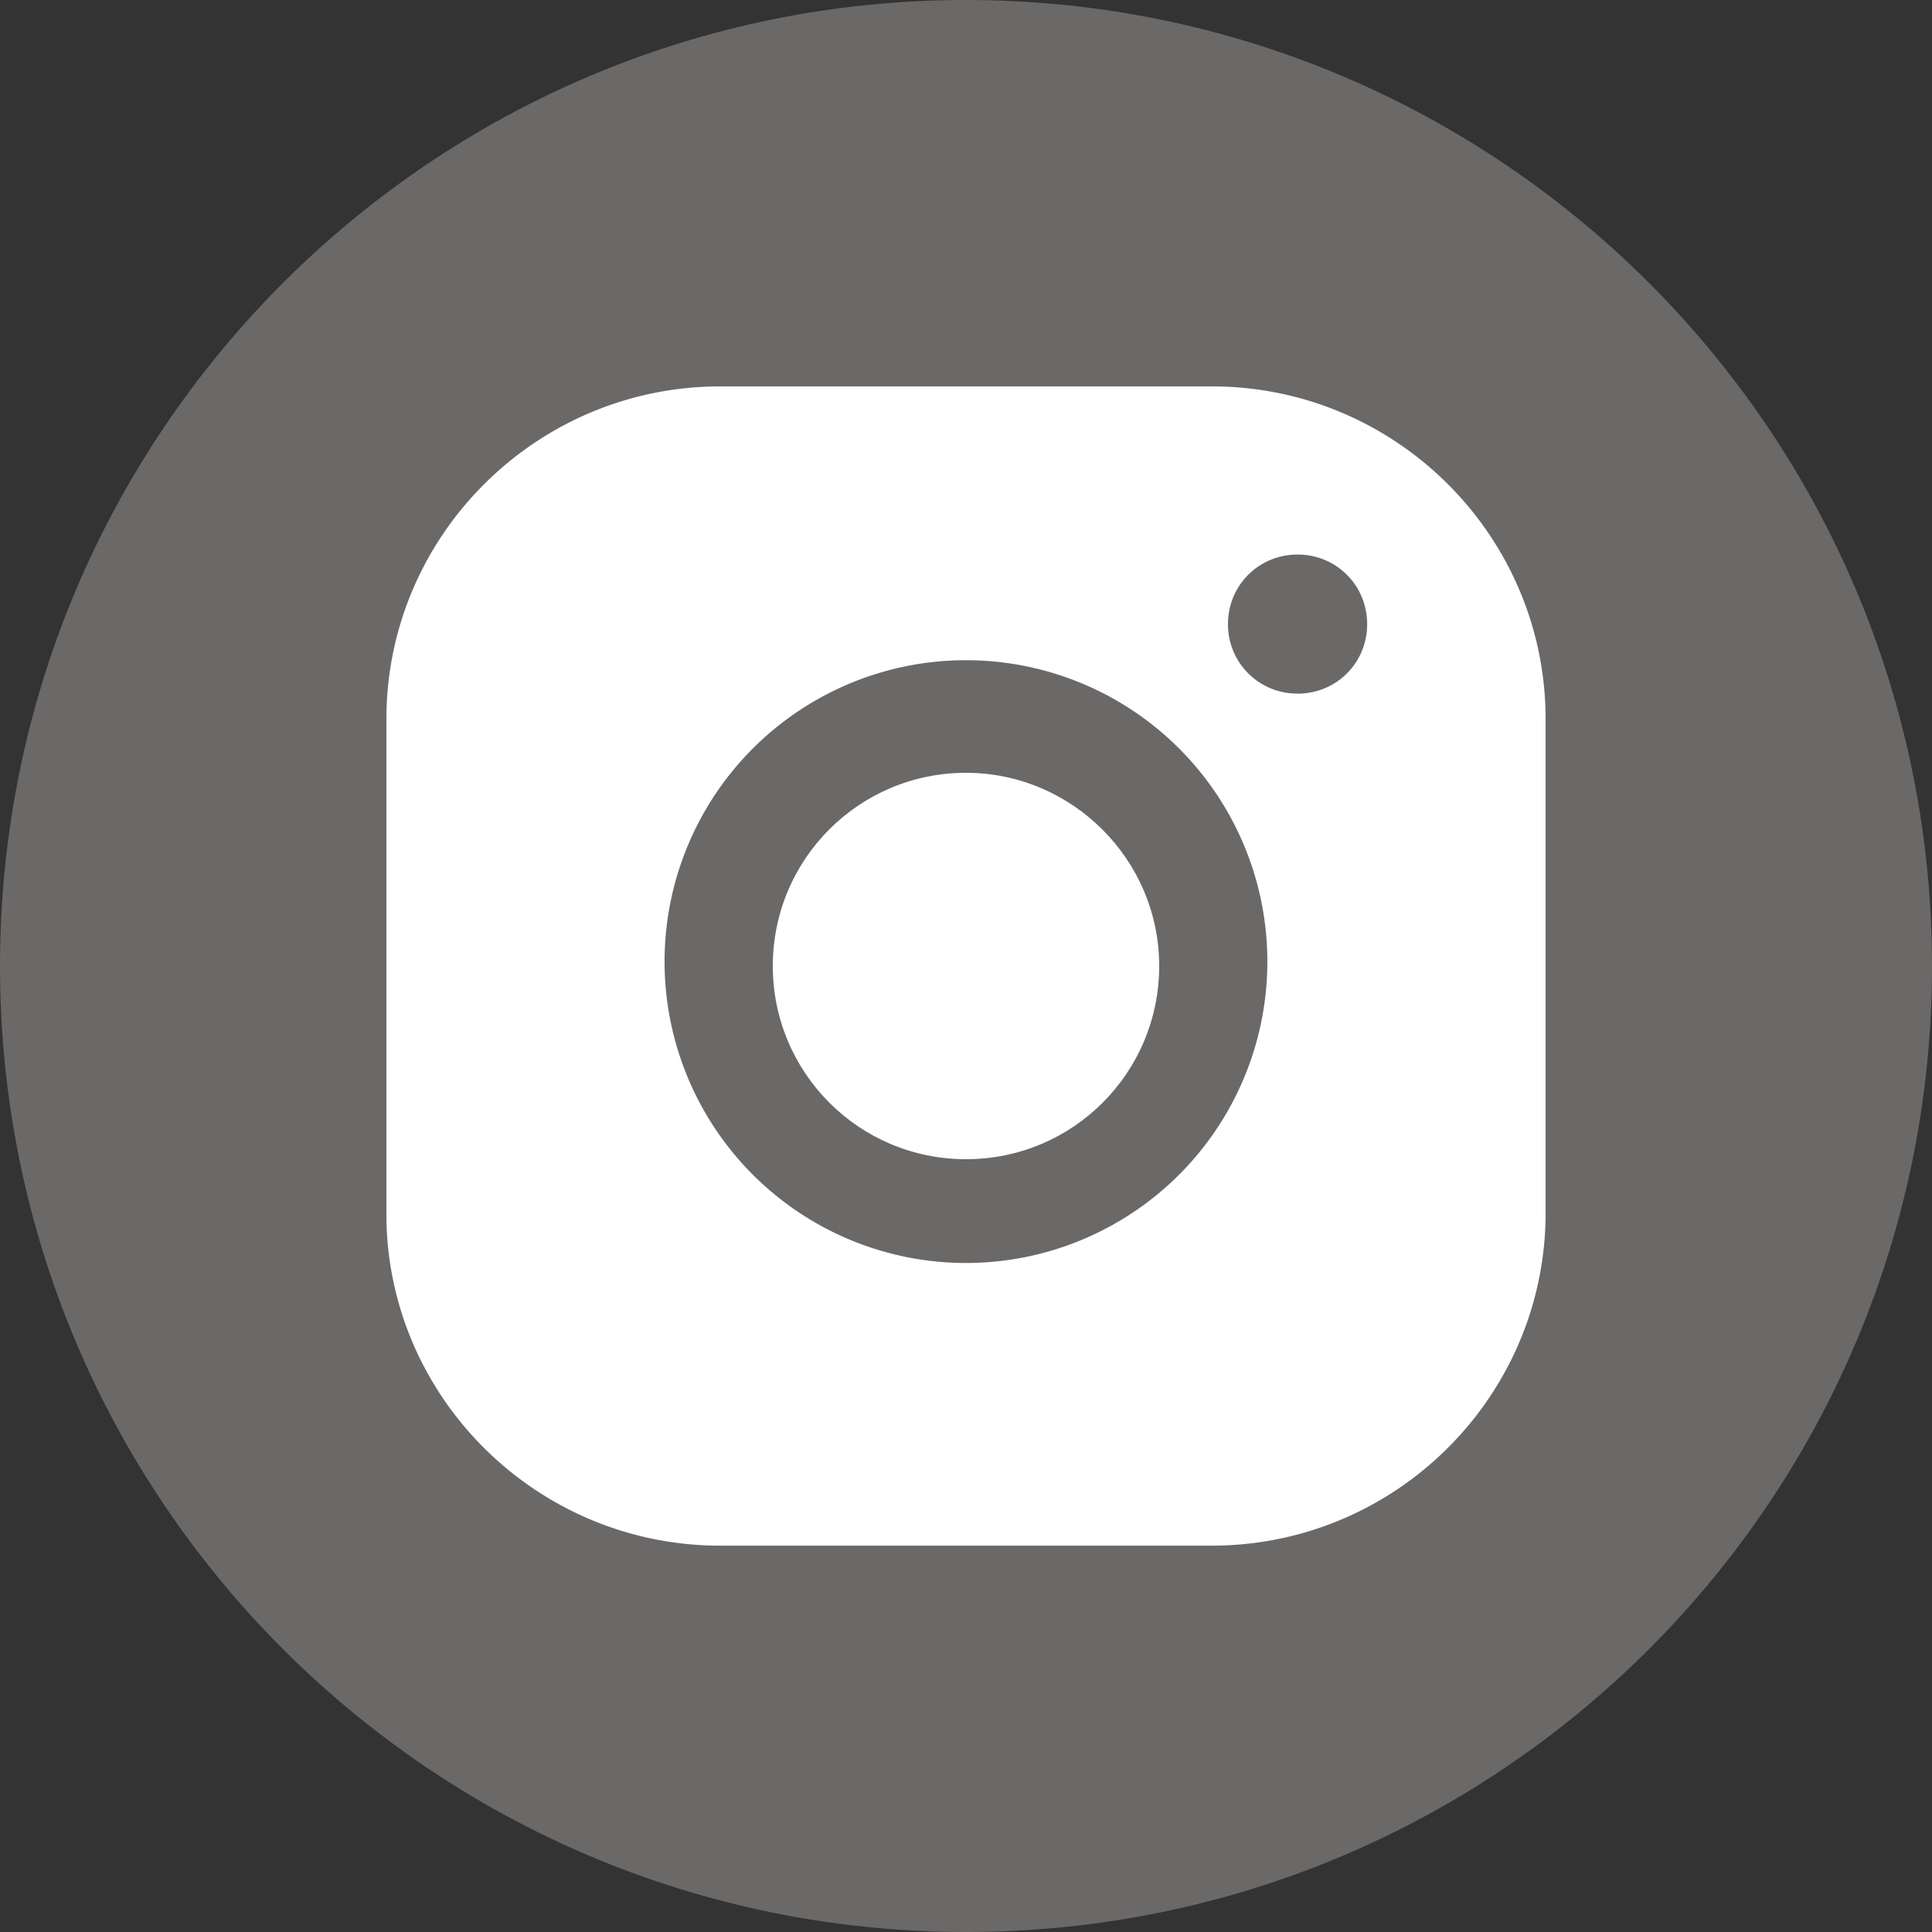 <svg width="30" height="30" fill="none" xmlns="http://www.w3.org/2000/svg"><rect width="100%" height="100%" fill="#333333" stroke="none"/><path d="M0 15C0 6.716 6.716 0 15 0c8.284 0 15 6.716 15 15 0 8.285-6.716 15-15 15-8.284 0-15-6.715-15-15z" fill="#6B6868"/><path d="M18.817 6h-7.633C8.324 6 6 8.322 6 11.166v7.685c0 2.828 2.322 5.15 5.184 5.15h7.631C21.678 24 24 21.678 24 18.834v-7.667C24 8.323 21.678 6 18.818 6h-.001zm-8.497 9a4.68 4.68 0 119.359 0 4.68 4.68 0 01-9.359 0zm9.83-4.23a1.073 1.073 0 01-1.082-1.079c0-.602.478-1.08 1.081-1.08.602 0 1.08.478 1.08 1.08 0 .603-.478 1.08-1.08 1.08z" fill="#fff"/><path d="M15 12c-1.661 0-3 1.343-3 3s1.338 3 3 3c1.663 0 3-1.344 3-3s-1.357-3-3-3z" fill="#fff"/></svg>